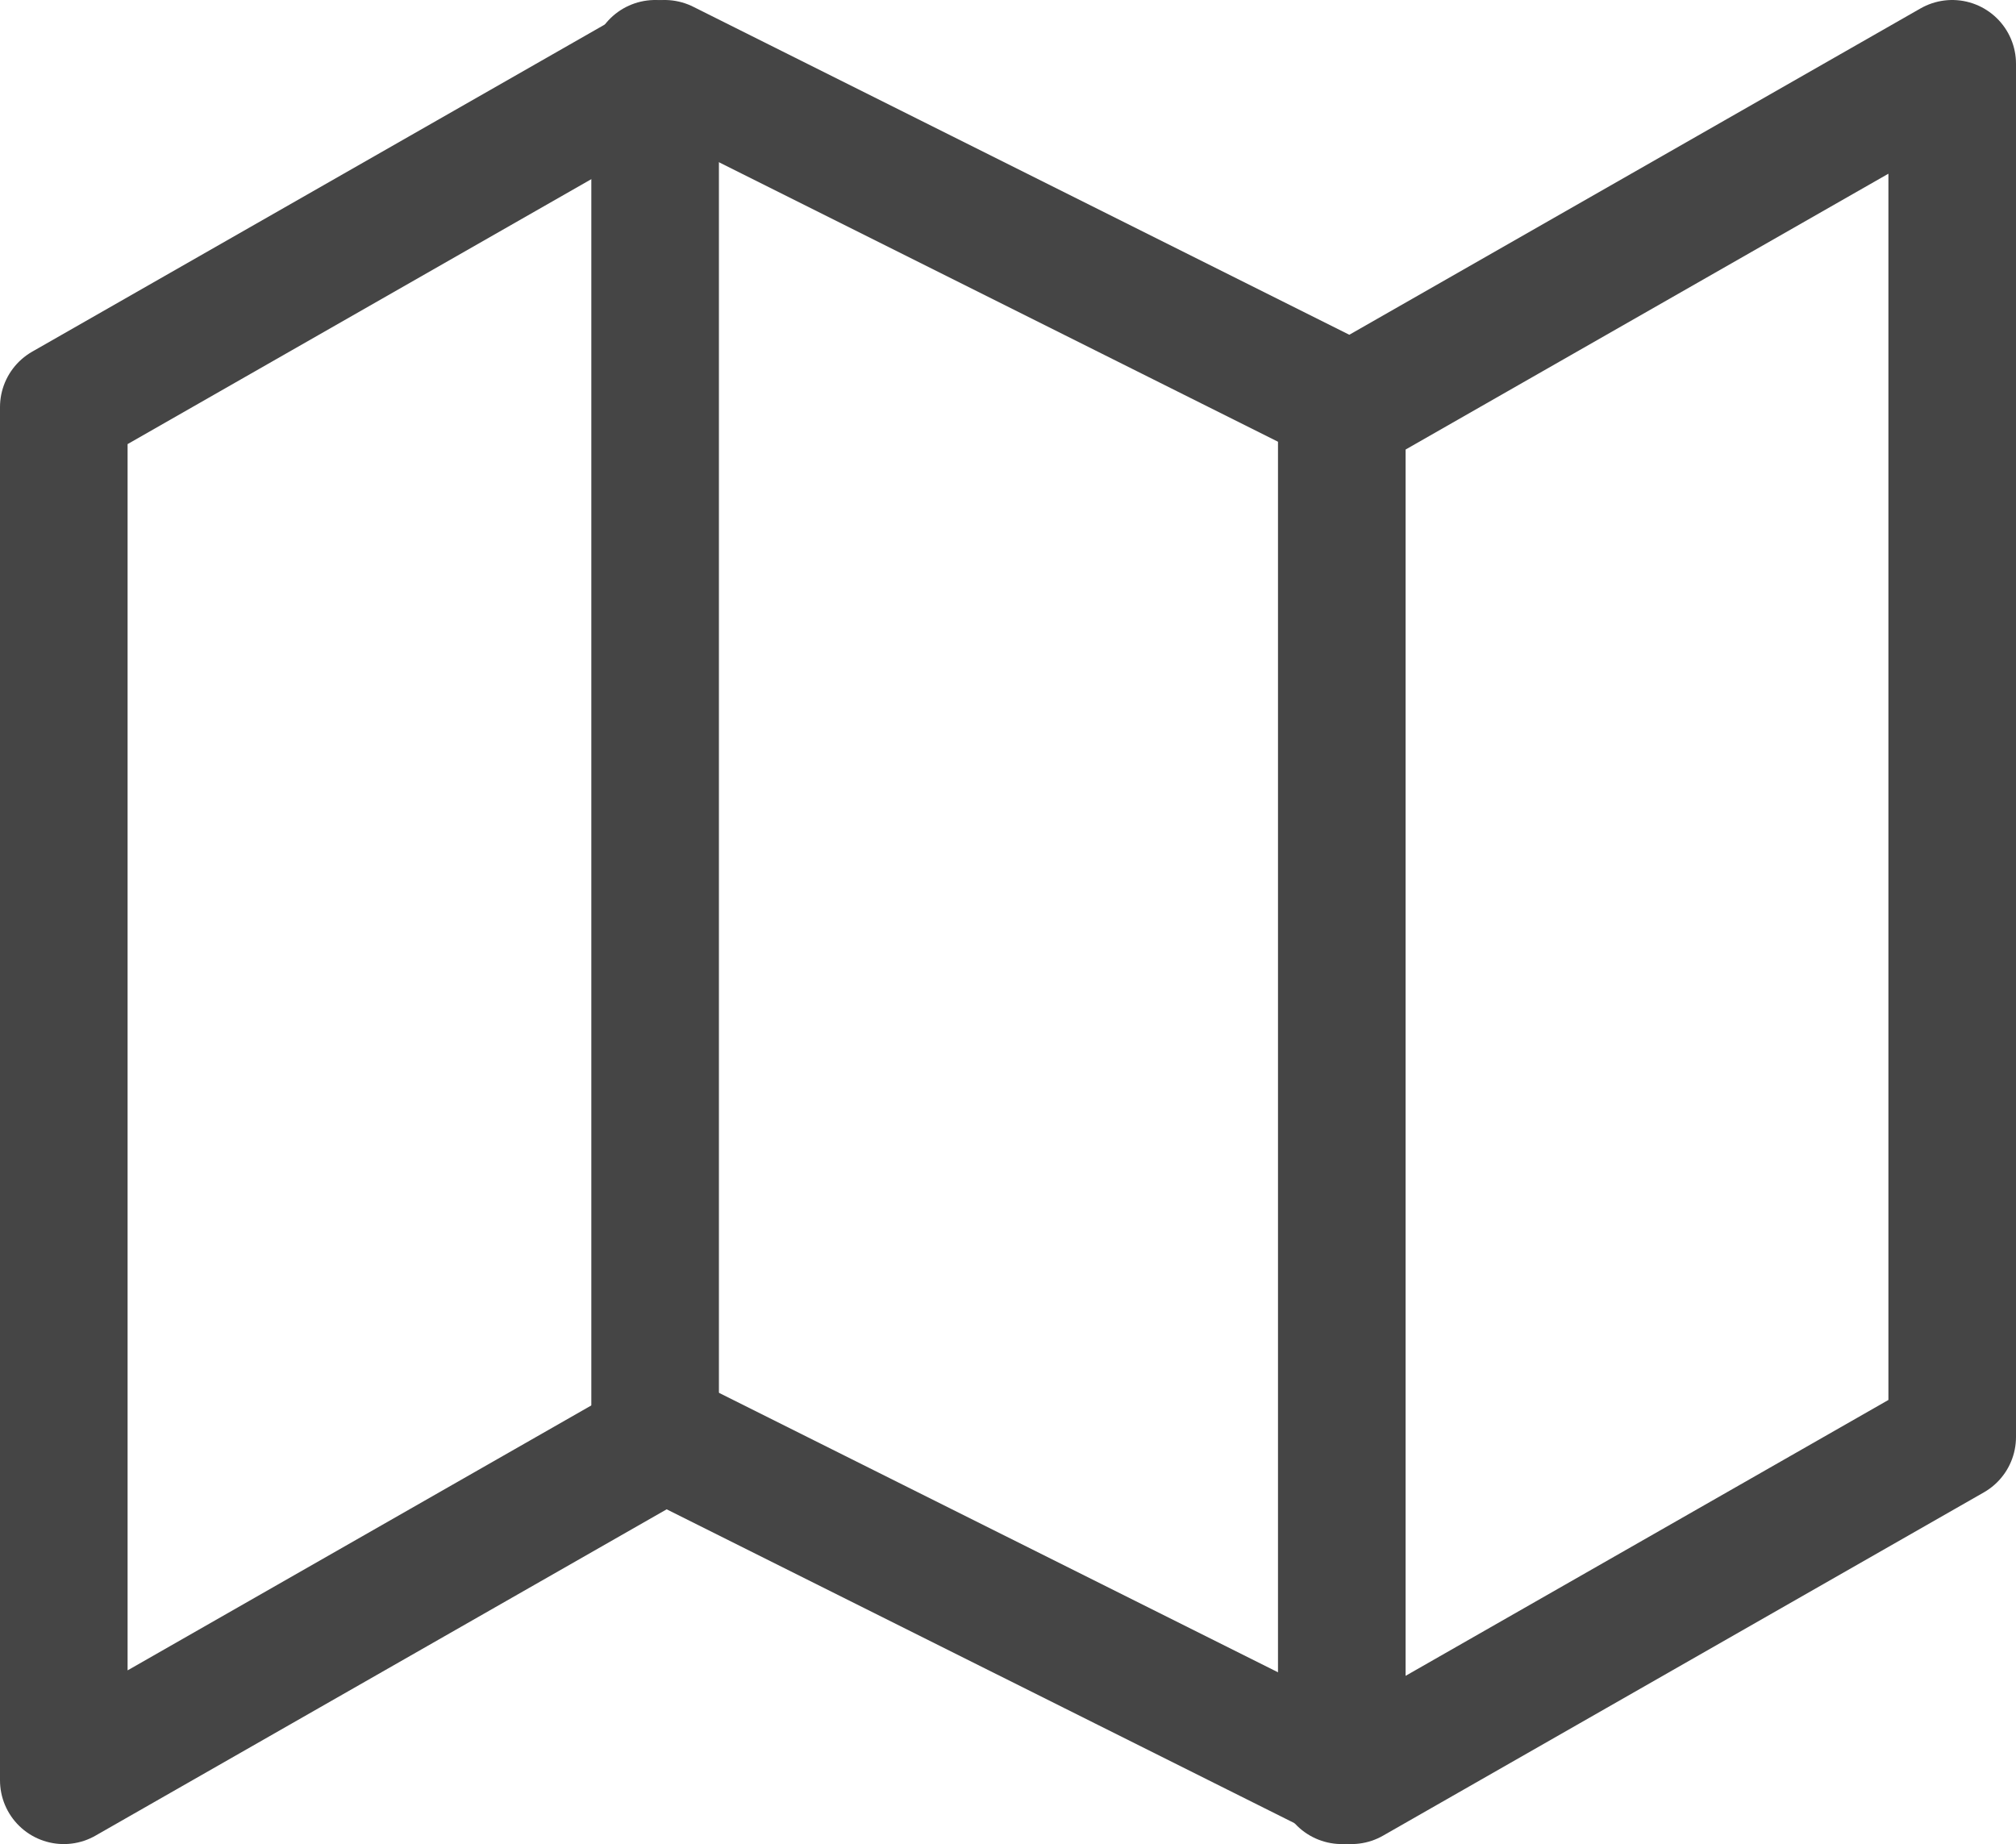 <svg xmlns="http://www.w3.org/2000/svg" width="39.5" height="36.136" viewBox="0 0 39.5 36.136">
  <g id="map" transform="translate(1.25 1.25)">
    <path id="Контур_75" data-name="Контур 75" d="M1,8.727V35.636l11.773-6.727,13.455,6.727L38,28.909V2L26.227,8.727,12.773,2Z" transform="translate(-1 -2)" fill="none" stroke="#454545" stroke-linecap="round" stroke-linejoin="round" stroke-width="2.5"/>
    <line id="Линия_16" data-name="Линия 16" y2="26.909" transform="translate(11.586)" fill="none" stroke="#454545" stroke-linecap="round" stroke-linejoin="round" stroke-width="2.5"/>
    <line id="Линия_17" data-name="Линия 17" y2="26.909" transform="translate(25.04 6.727)" fill="none" stroke="#454545" stroke-linecap="round" stroke-linejoin="round" stroke-width="2.5"/>
  </g>
</svg>
